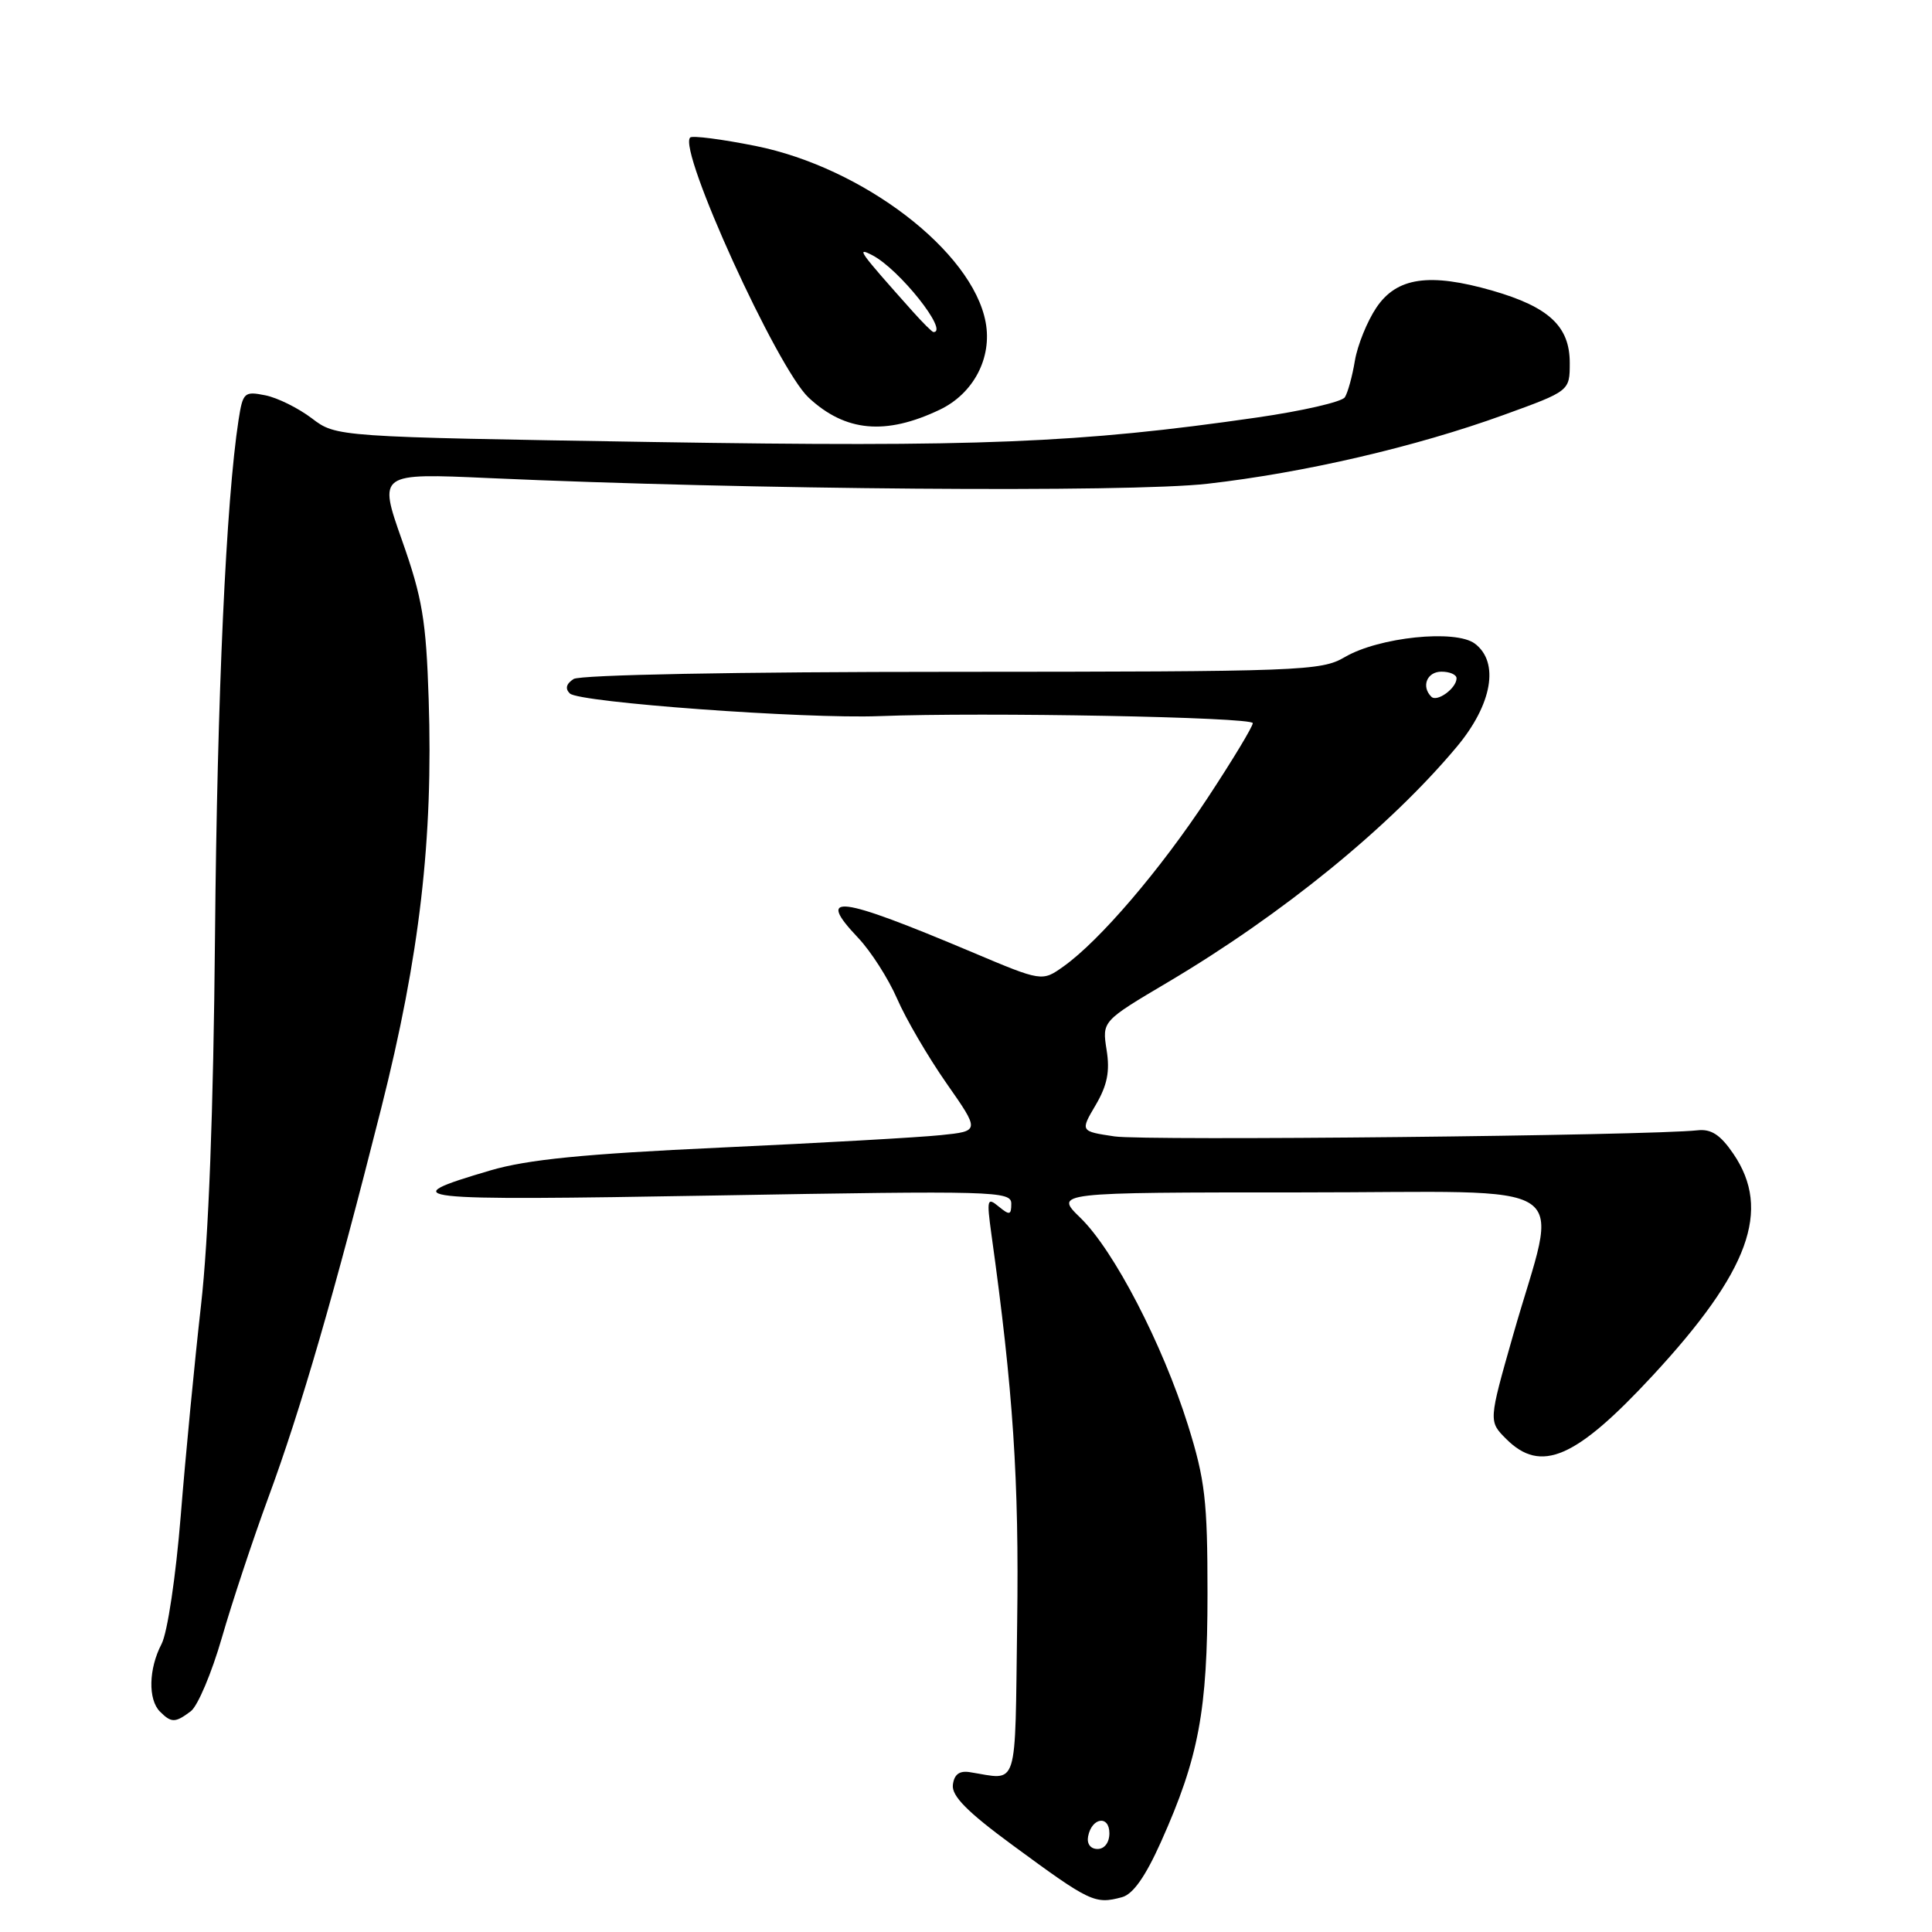 <?xml version="1.0" encoding="UTF-8" standalone="no"?>
<!DOCTYPE svg PUBLIC "-//W3C//DTD SVG 1.1//EN" "http://www.w3.org/Graphics/SVG/1.1/DTD/svg11.dtd" >
<svg xmlns="http://www.w3.org/2000/svg" xmlns:xlink="http://www.w3.org/1999/xlink" version="1.1" viewBox="0 0 256 256">
 <g >
 <path fill="currentColor"
d=" M 148.66 251.39 C 150.13 251.00 151.77 248.67 153.85 244.03 C 158.85 232.86 160.00 226.68 160.00 211.16 C 160.00 198.81 159.68 196.09 157.40 188.80 C 154.04 178.11 147.60 165.68 143.17 161.38 C 139.69 158.00 139.69 158.00 172.39 158.00 C 209.93 158.00 206.53 155.71 200.49 176.92 C 197.24 188.33 197.24 188.33 199.58 190.67 C 204.18 195.27 208.79 193.28 218.98 182.28 C 231.79 168.45 234.75 160.34 229.69 152.90 C 227.97 150.37 226.75 149.57 224.94 149.77 C 218.57 150.48 151.67 151.18 147.68 150.58 C 143.13 149.90 143.13 149.90 145.19 146.41 C 146.72 143.80 147.09 141.96 146.63 139.12 C 146.03 135.31 146.03 135.31 154.76 130.14 C 169.92 121.16 184.16 109.56 193.01 98.98 C 197.73 93.35 198.71 87.75 195.42 85.28 C 192.87 83.37 182.71 84.42 178.19 87.07 C 175.05 88.91 172.52 89.00 126.19 89.02 C 97.44 89.02 76.89 89.42 76.01 89.97 C 75.03 90.60 74.85 91.25 75.51 91.89 C 76.71 93.08 106.72 95.27 116.50 94.89 C 130.43 94.35 166.00 95.02 166.00 95.82 C 166.00 96.28 163.31 100.73 160.03 105.71 C 153.75 115.25 145.72 124.64 140.93 128.05 C 138.08 130.08 138.08 130.08 128.79 126.16 C 111.00 118.66 108.03 118.28 113.70 124.26 C 115.39 126.04 117.71 129.67 118.87 132.33 C 120.02 134.99 122.96 140.02 125.40 143.52 C 129.85 149.88 129.85 149.88 124.67 150.41 C 121.83 150.71 108.70 151.45 95.50 152.06 C 77.35 152.90 69.91 153.64 65.00 155.08 C 51.96 158.92 53.74 159.12 94.75 158.41 C 131.81 157.76 134.00 157.82 134.00 159.49 C 134.00 161.01 133.78 161.06 132.33 159.87 C 130.81 158.61 130.73 158.91 131.36 163.50 C 134.26 184.29 135.04 196.15 134.78 215.00 C 134.47 237.61 135.03 235.84 128.50 234.82 C 127.12 234.60 126.43 235.12 126.26 236.50 C 126.08 237.97 128.16 240.08 134.18 244.50 C 144.46 252.06 145.08 252.35 148.66 251.39 Z  M 25.28 226.75 C 26.20 226.06 28.05 221.68 29.40 217.00 C 30.75 212.32 33.51 204.00 35.53 198.50 C 39.85 186.80 44.32 171.38 50.51 146.86 C 55.62 126.64 57.41 111.19 56.80 92.62 C 56.46 82.21 55.97 79.24 53.27 71.60 C 50.13 62.69 50.13 62.69 64.82 63.35 C 99.10 64.89 149.55 65.29 160.00 64.10 C 172.82 62.64 187.58 59.21 199.25 54.98 C 208.00 51.81 208.00 51.81 208.00 48.08 C 208.00 43.25 205.25 40.68 197.78 38.52 C 189.40 36.11 185.07 36.74 182.37 40.77 C 181.16 42.57 179.88 45.73 179.53 47.79 C 179.19 49.85 178.59 52.04 178.20 52.64 C 177.82 53.25 172.55 54.46 166.50 55.33 C 143.01 58.72 129.59 59.26 86.52 58.57 C 44.55 57.89 44.55 57.89 41.32 55.43 C 39.54 54.08 36.77 52.70 35.15 52.38 C 32.37 51.82 32.18 52.00 31.61 55.65 C 29.96 66.36 28.78 92.09 28.49 124.00 C 28.28 147.28 27.64 164.15 26.63 173.00 C 25.79 180.43 24.58 192.95 23.95 200.83 C 23.30 208.88 22.19 216.33 21.41 217.83 C 19.69 221.12 19.60 225.20 21.20 226.80 C 22.71 228.31 23.22 228.30 25.28 226.75 Z  M 124.52 54.29 C 129.00 52.15 131.49 47.41 130.60 42.68 C 128.84 33.29 114.35 22.20 100.12 19.34 C 95.63 18.44 91.73 17.94 91.45 18.22 C 89.80 19.86 102.99 48.82 107.15 52.69 C 112.01 57.22 117.35 57.71 124.52 54.29 Z  M 144.18 243.33 C 144.66 240.82 147.00 240.48 147.00 242.92 C 147.00 244.15 146.35 245.00 145.43 245.00 C 144.50 245.00 143.99 244.32 144.18 243.33 Z  M 189.66 92.32 C 188.29 90.96 189.08 89.00 191.00 89.00 C 192.10 89.00 193.00 89.39 193.00 89.88 C 193.00 91.19 190.42 93.08 189.66 92.32 Z  M 120.92 41.25 C 113.81 33.28 113.36 32.66 115.61 33.83 C 119.17 35.68 125.78 44.00 123.69 44.00 C 123.51 44.00 122.27 42.76 120.92 41.25 Z "/>
</g>
</svg>